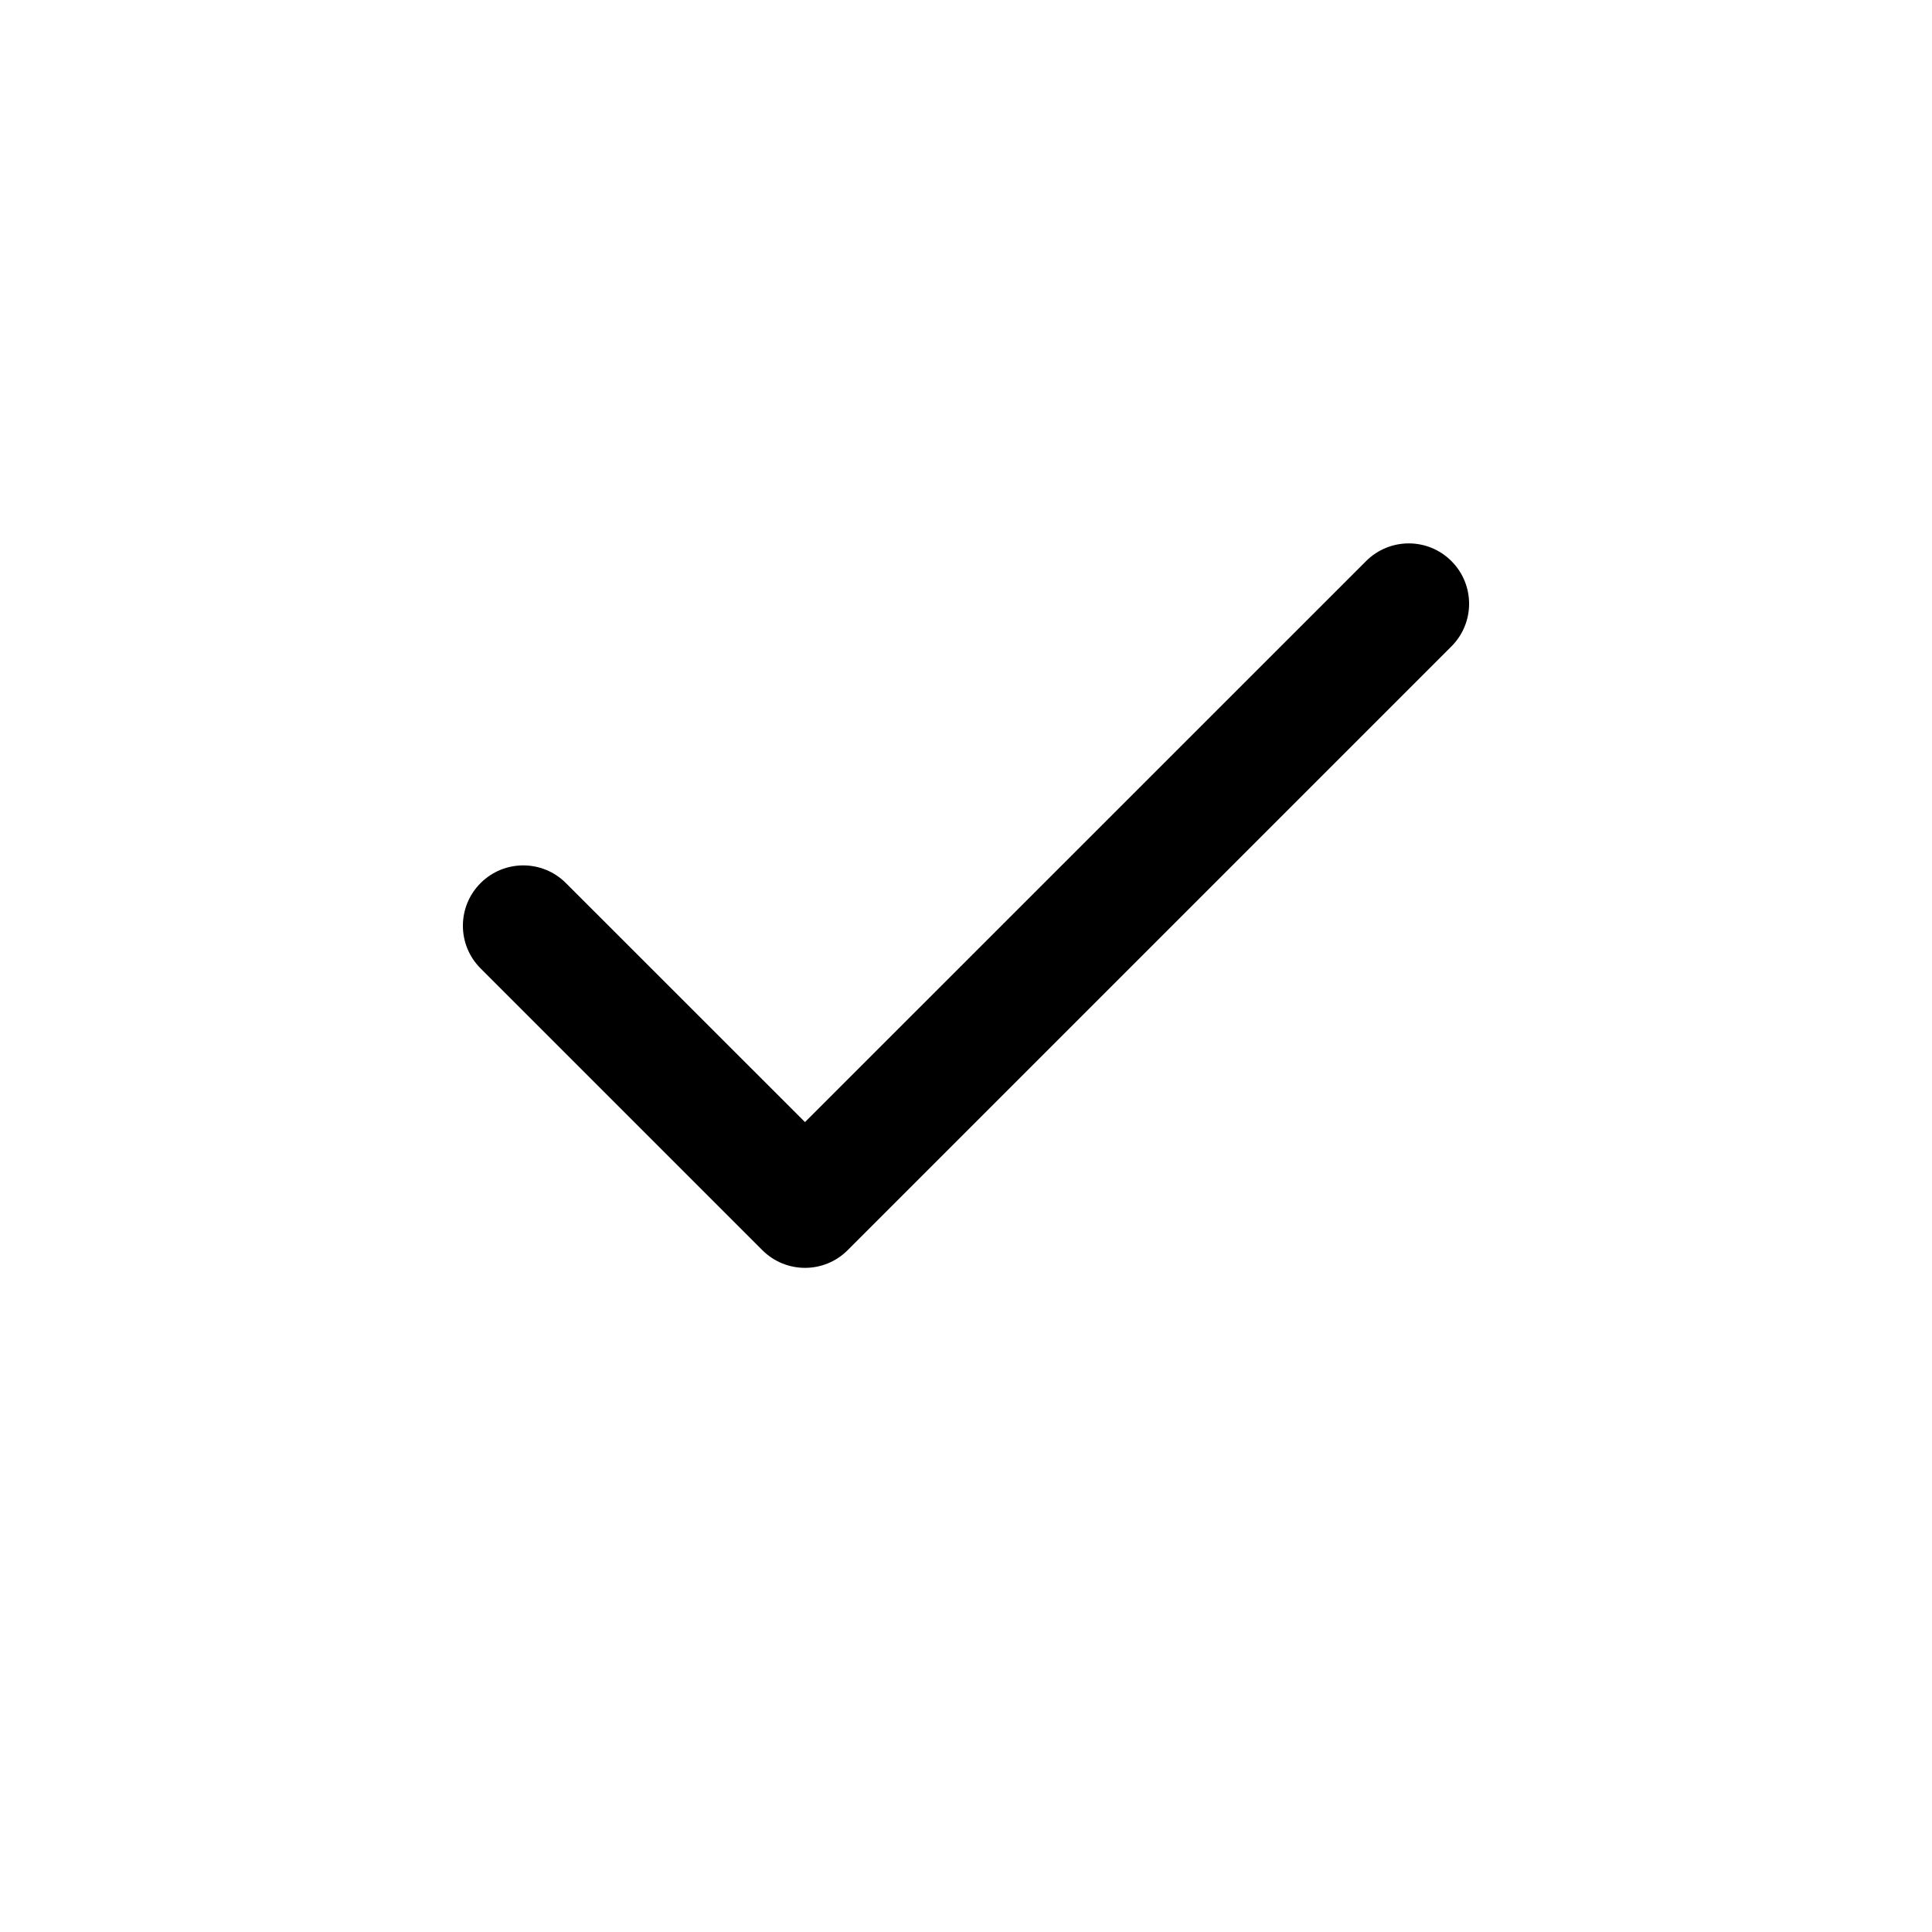 <svg  viewBox="0 0 24 24" fill="none" xmlns="http://www.w3.org/2000/svg">
<path fill-rule="evenodd" clip-rule="evenodd" d="M5.97 10.97C6.263 10.677 6.738 10.677 7.03 10.97L10 13.939L16.97 6.97C17.263 6.677 17.738 6.677 18.03 6.97C18.323 7.263 18.323 7.737 18.03 8.03L10.53 15.53C10.238 15.823 9.763 15.823 9.47 15.53L5.97 12.03C5.677 11.737 5.677 11.263 5.97 10.97Z" fill="currentColor"/>
</svg>
